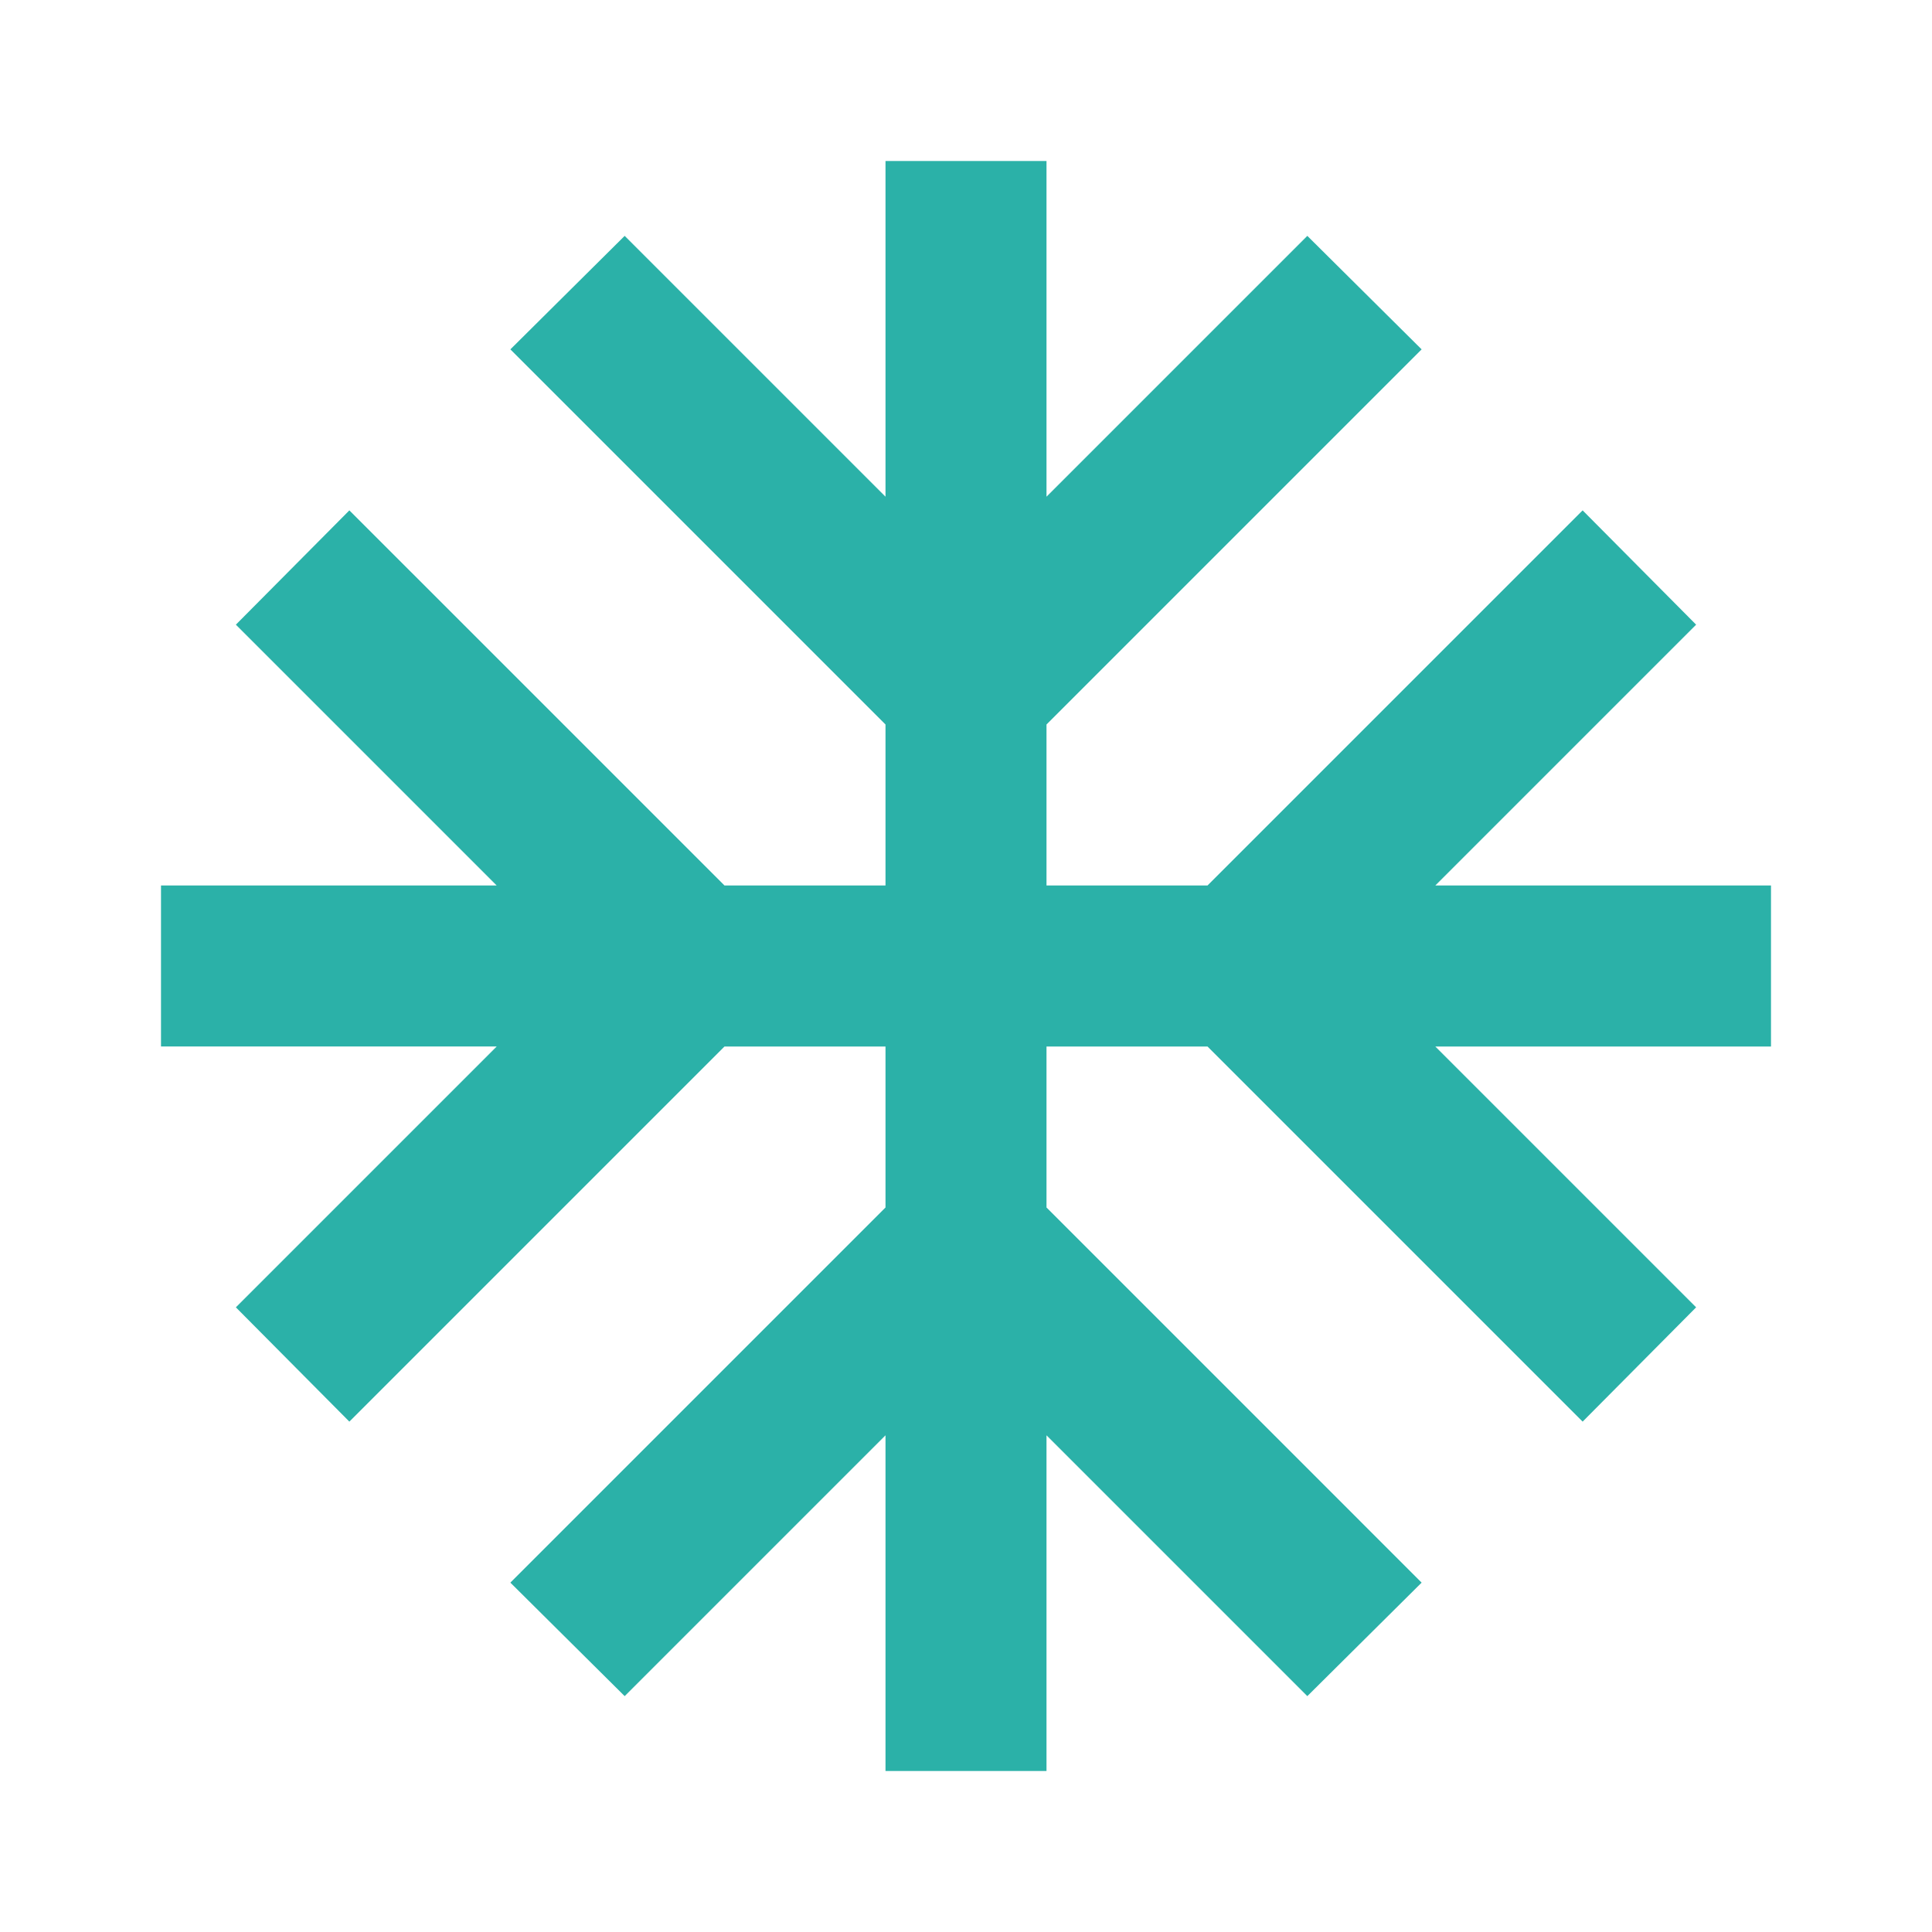 <svg xmlns="http://www.w3.org/2000/svg" xmlns:xlink="http://www.w3.org/1999/xlink" viewBox="0 0 24 24"><path d="M22 11h-4.17l3.24-3.24l-1.41-1.42L15 11h-2V9l4.66-4.66l-1.42-1.41L13 6.17V2h-2v4.17L7.76 2.93L6.34 4.34L11 9v2H9L4.34 6.34L2.93 7.76L6.17 11H2v2h4.17l-3.24 3.24l1.41 1.42L9 13h2v2l-4.66 4.66l1.42 1.41L11 17.83V22h2v-4.17l3.24 3.24l1.42-1.41L13 15v-2h2l4.66 4.66l1.41-1.42L17.83 13H22z" fill="#2bb1a8"></path></svg>